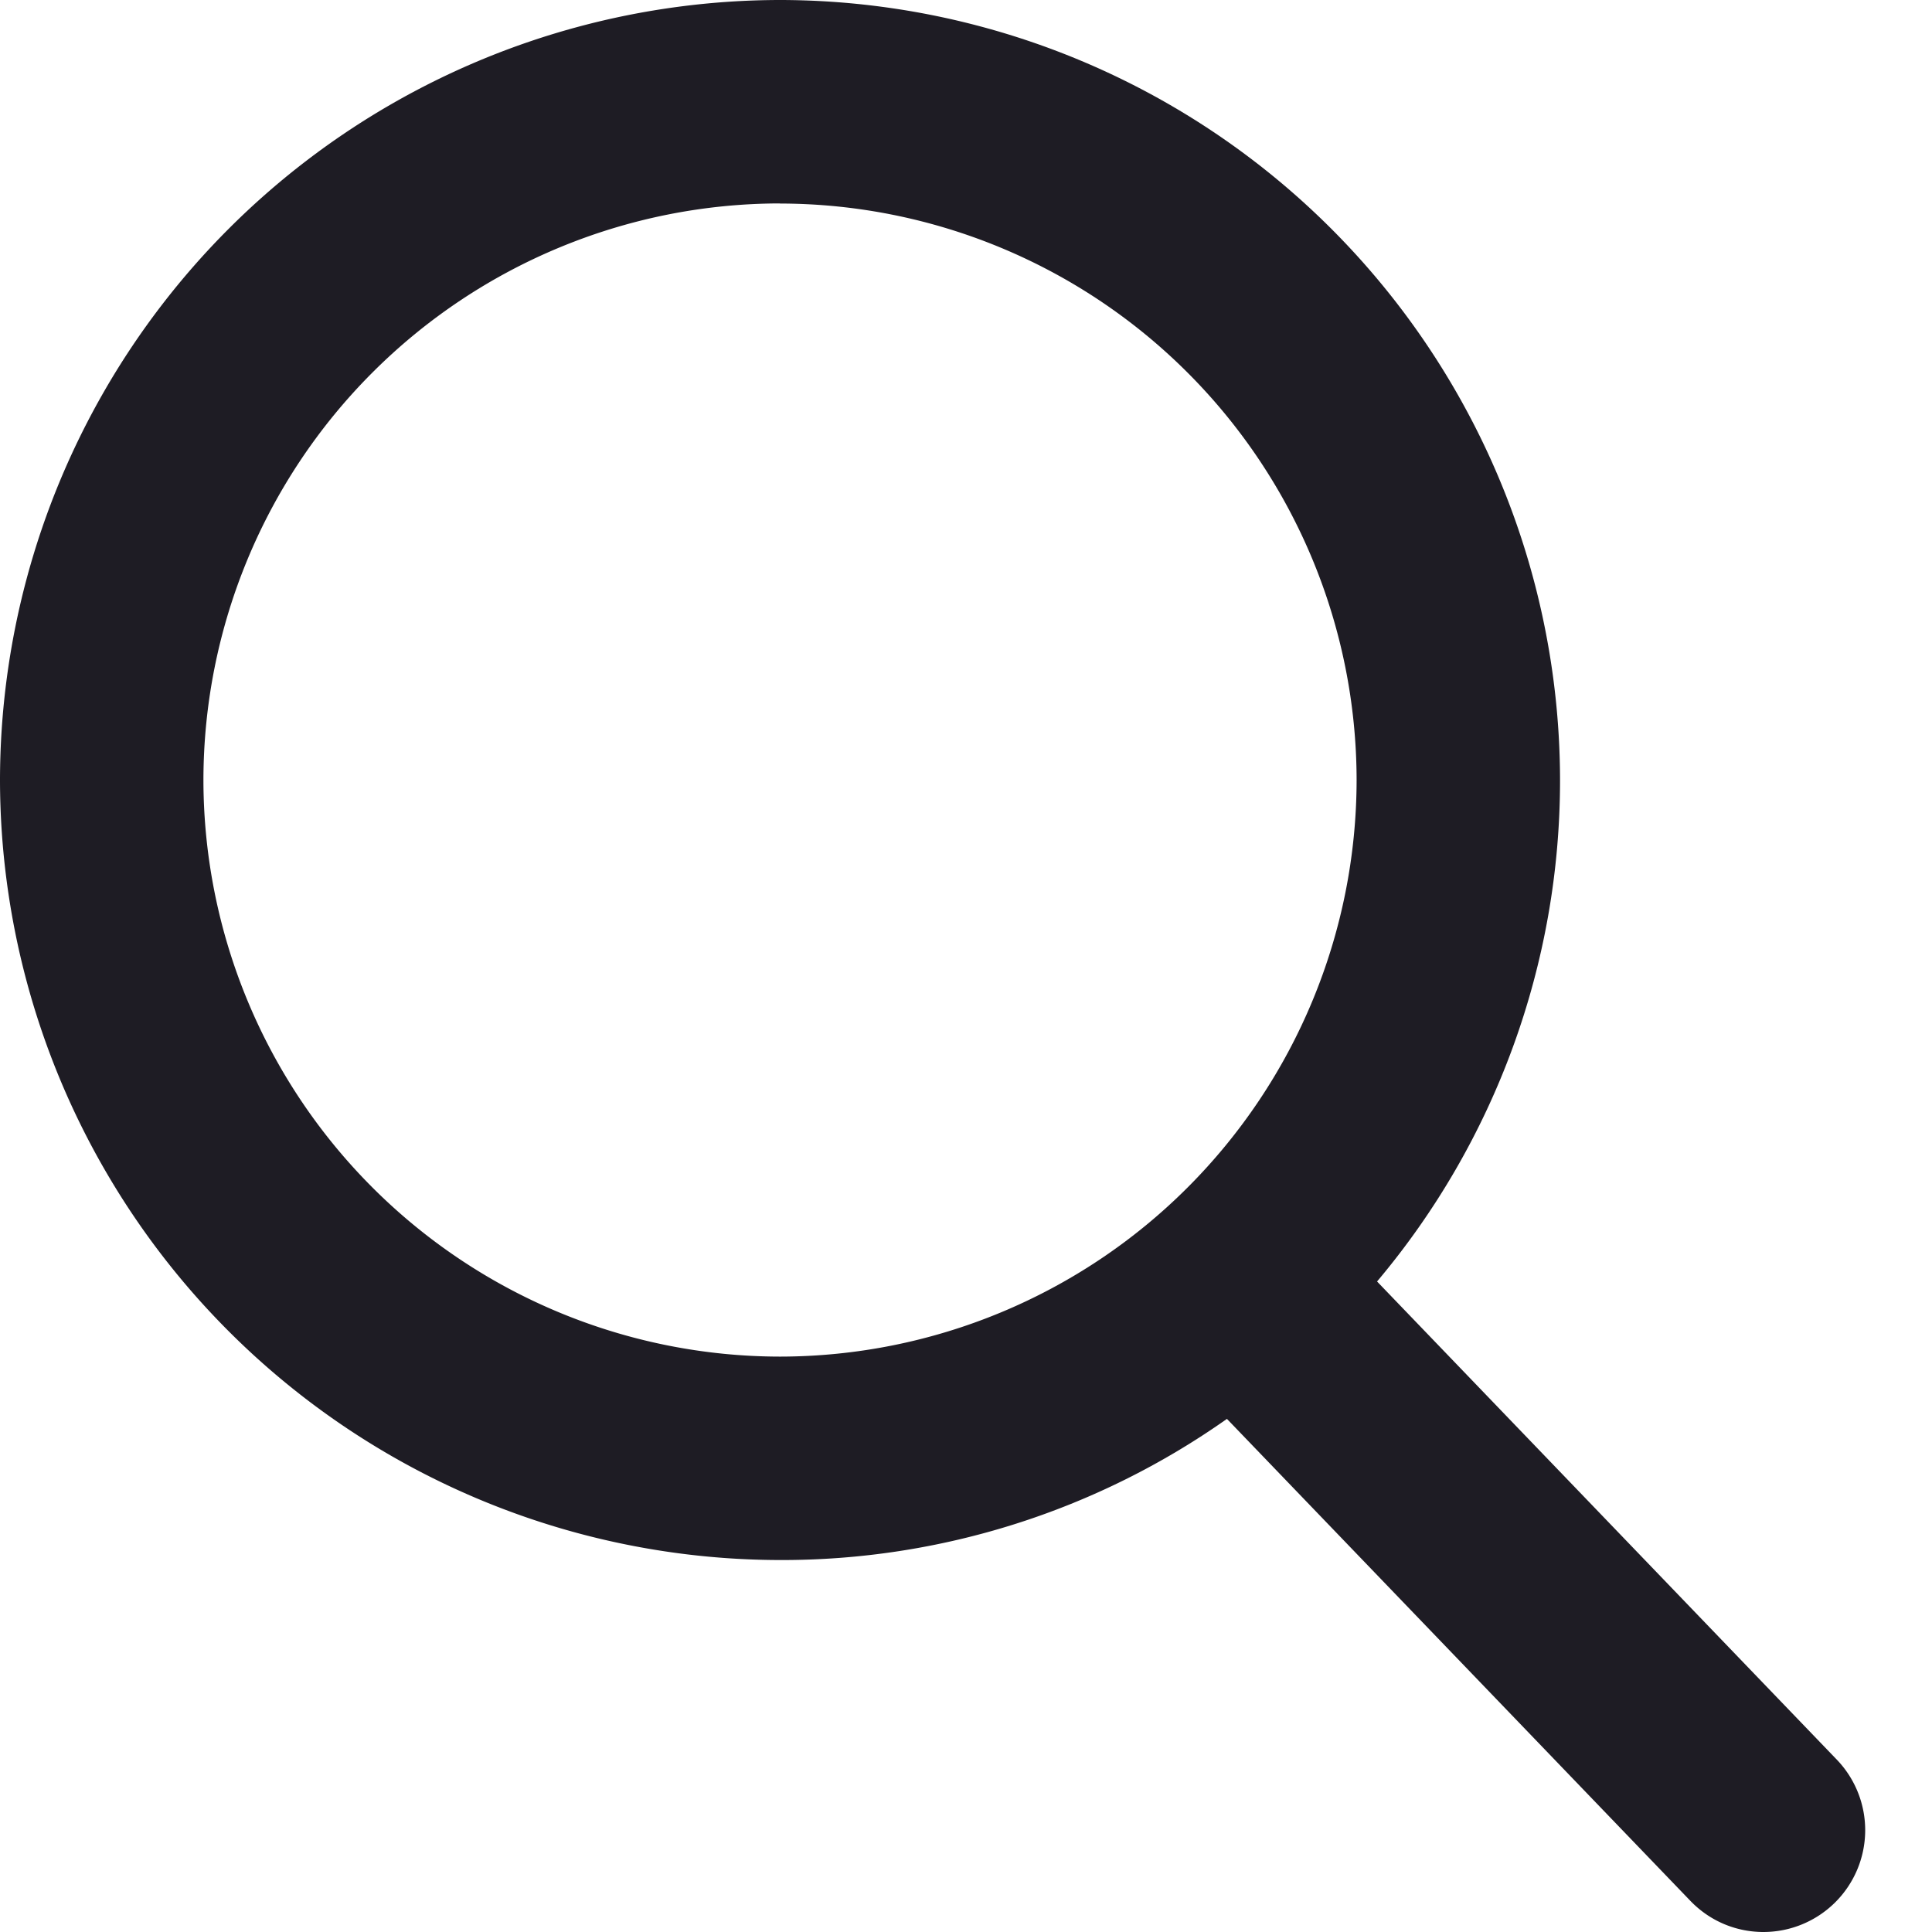 <svg width="17" height="17" fill="none" xmlns="http://www.w3.org/2000/svg"><path d="M16.163 15.484l-4.046-4.208a6.841 6.841 0 001.61-4.412A6.872 6.872 0 006.864 0 6.872 6.872 0 000 6.864a6.872 6.872 0 006.864 6.863 6.79 6.79 0 003.932-1.242l4.077 4.24c.17.177.4.275.645.275a.896.896 0 00.645-1.516zm-9.3-13.693a5.079 5.079 0 015.074 5.073 5.079 5.079 0 01-5.073 5.073A5.079 5.079 0 011.79 6.864 5.079 5.079 0 016.864 1.79z" fill="#1E1C24"/></svg>